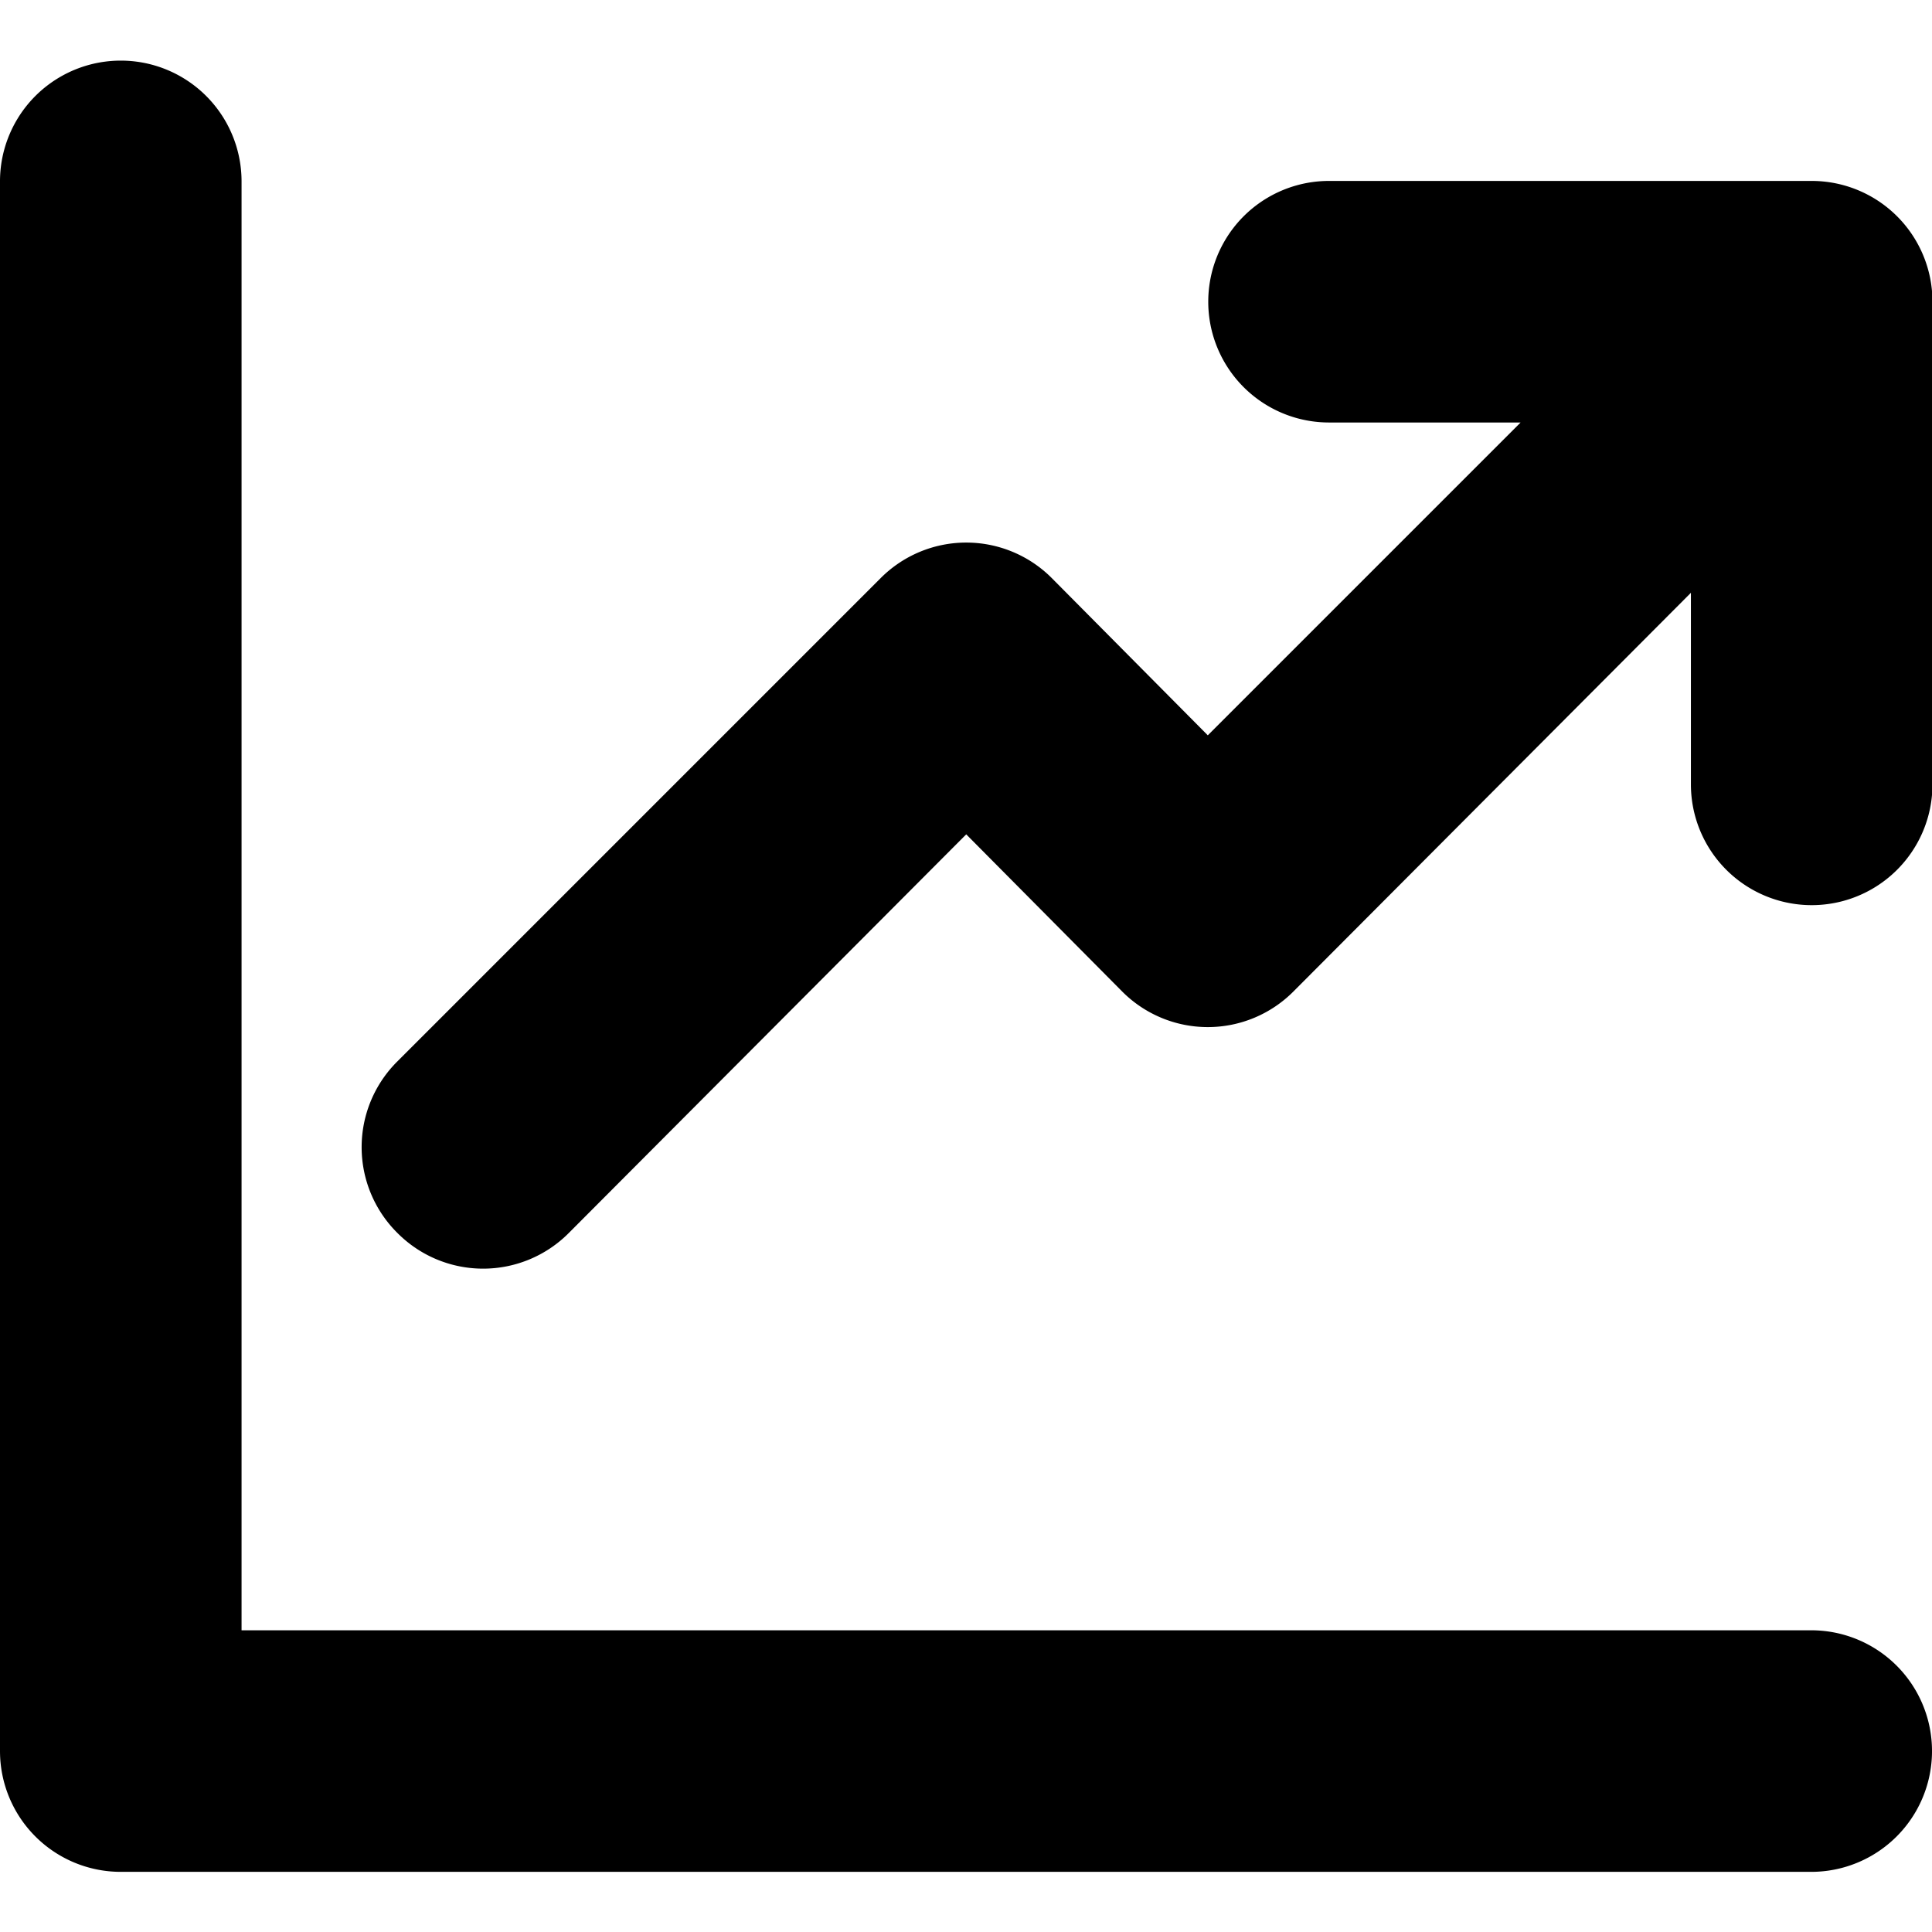 <svg t="1579241777964" class="icon" viewBox="0 0 1092 1024" version="1.1" xmlns="http://www.w3.org/2000/svg" p-id="1547" width="200" height="200"><path d="M1024 68.267h-273.067a68.267 68.267 0 0 0 0 136.533h108.544L682.667 381.611l-88.064-88.747a68.267 68.267 0 0 0-96.939 0l-273.067 273.067a68.267 68.267 0 0 0 0 96.939 68.267 68.267 0 0 0 96.939 0L546.133 437.589l88.064 88.747a68.267 68.267 0 0 0 96.939 0L955.733 301.056V409.6a68.267 68.267 0 0 0 136.533 0V136.533a68.267 68.267 0 0 0-68.267-68.267z"  p-id="1548"></path><path d="M1024 887.467H136.533V68.267a68.267 68.267 0 0 0-136.533 0v887.467a68.267 68.267 0 0 0 68.267 68.267h955.733a68.267 68.267 0 0 0 0-136.533z" p-id="1549"></path></svg>
